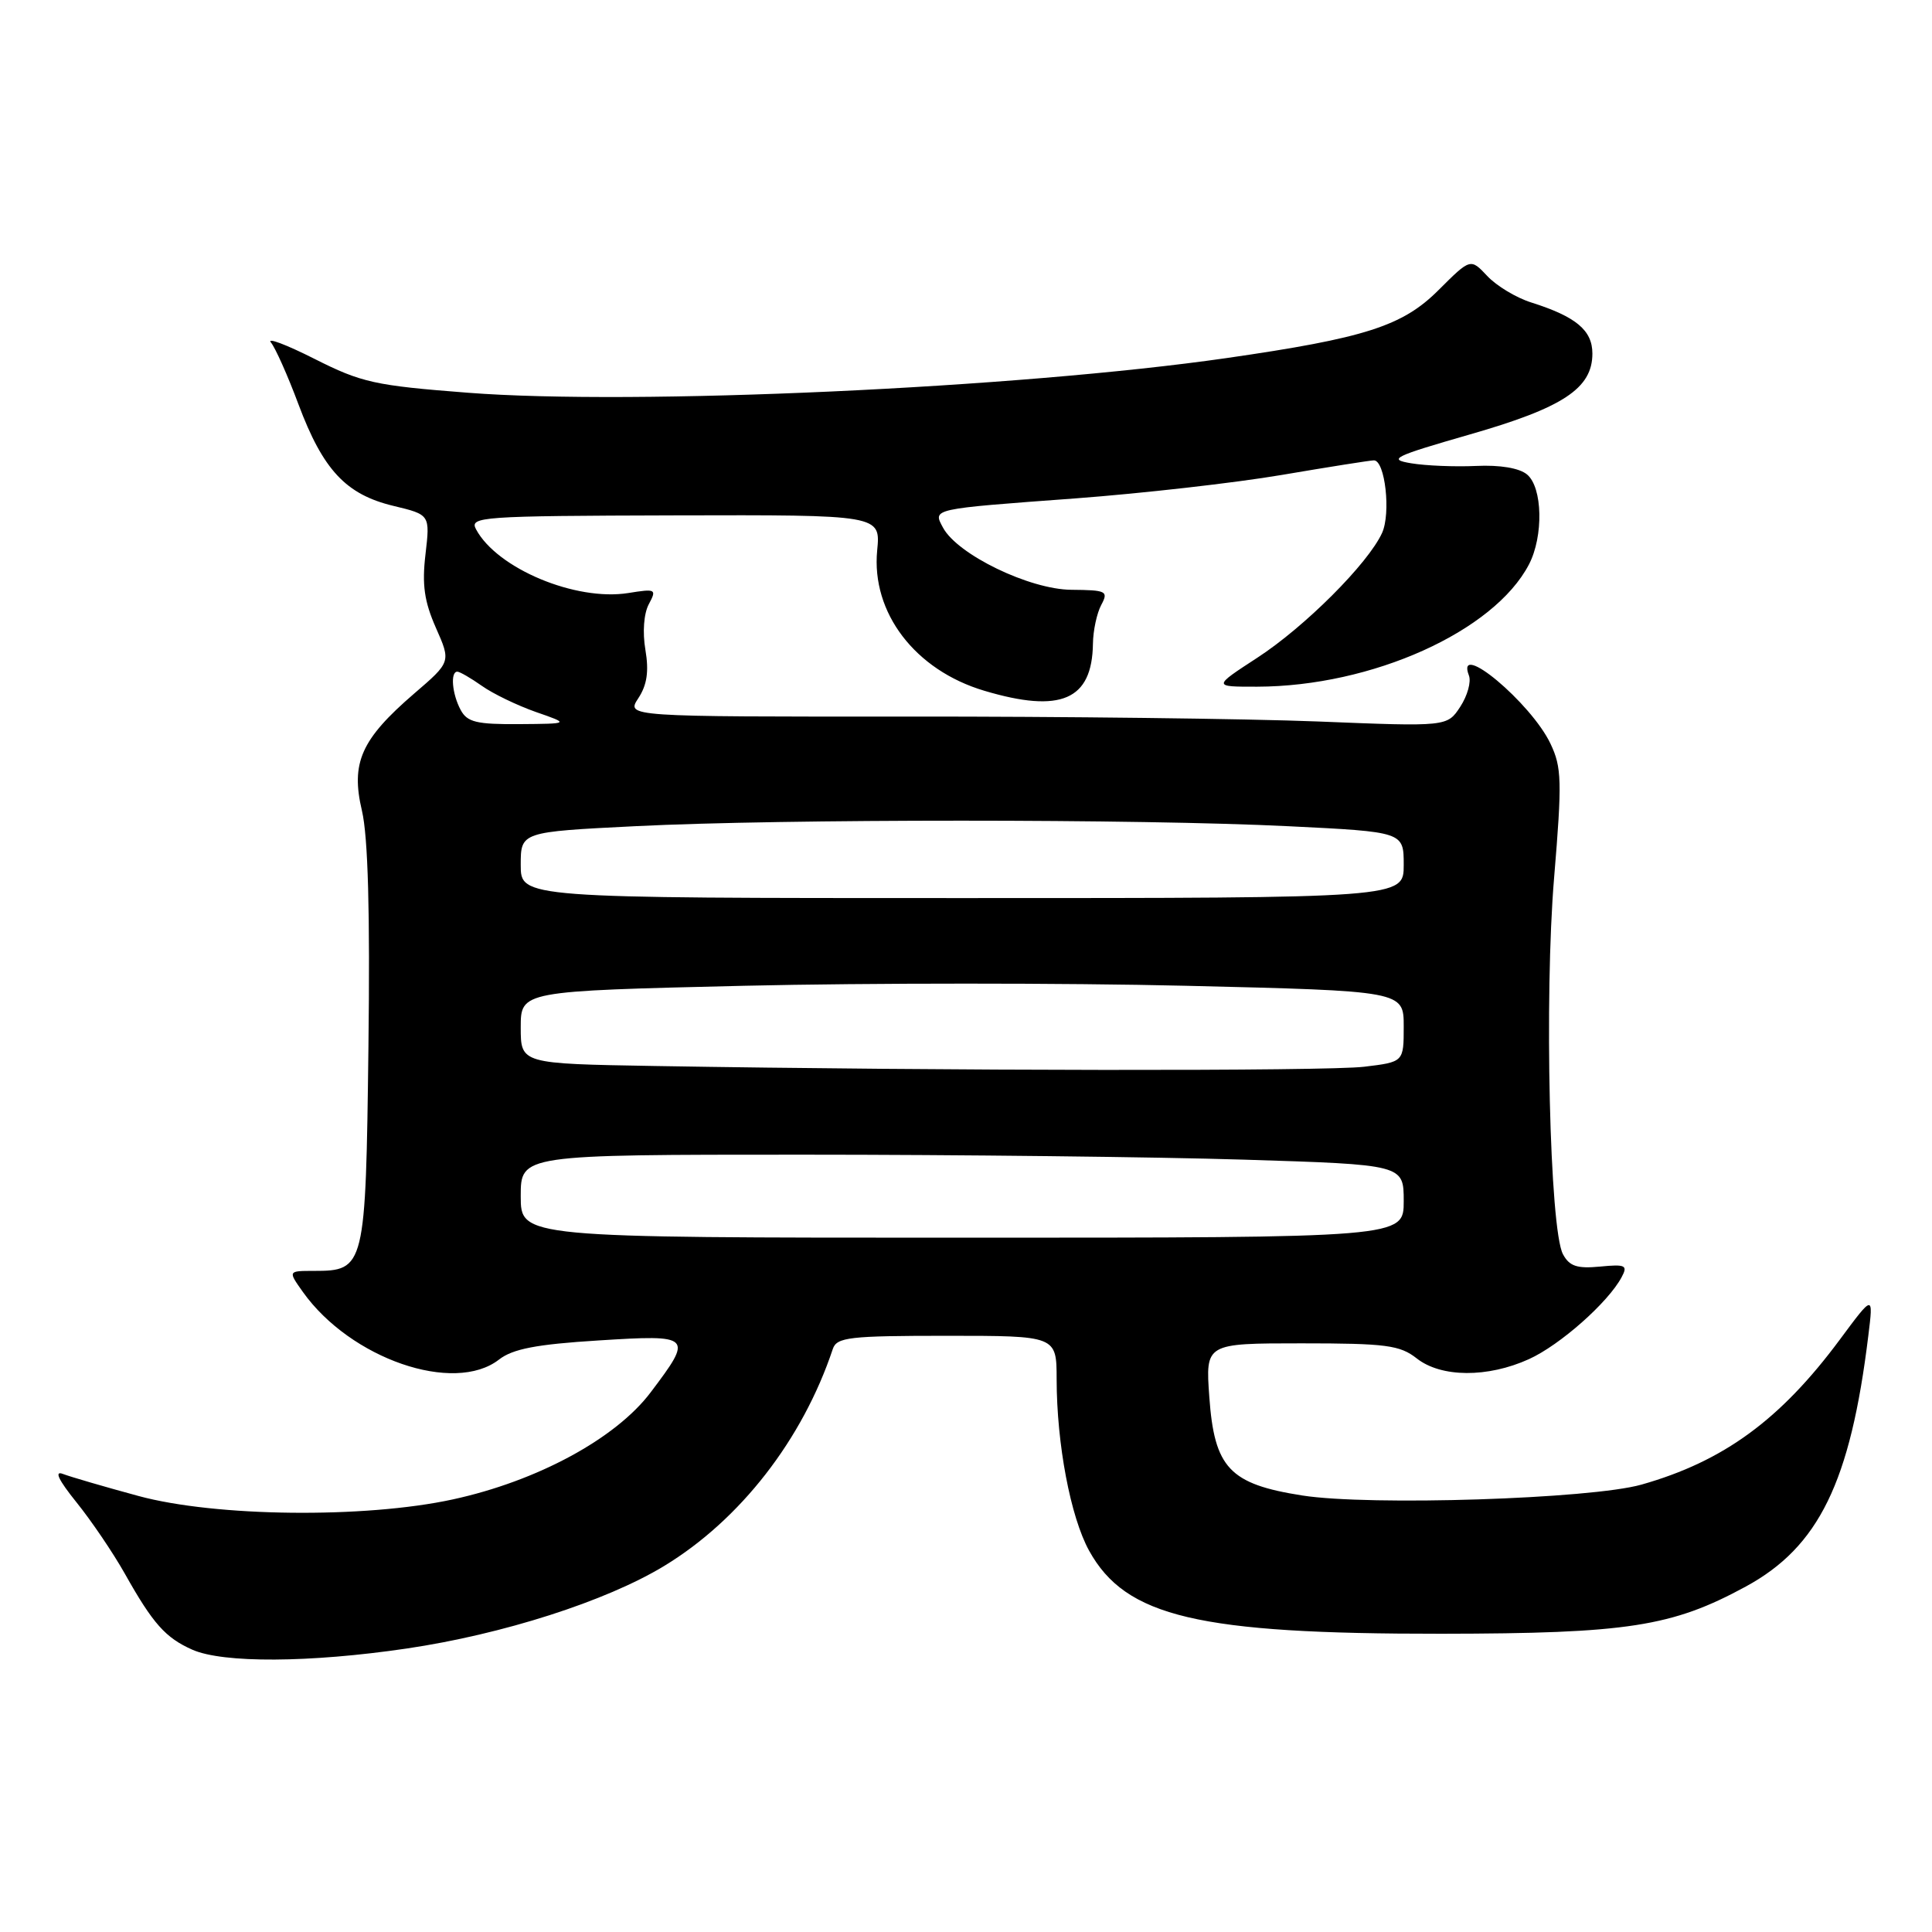 <?xml version="1.0" encoding="UTF-8" standalone="no"?>
<!DOCTYPE svg PUBLIC "-//W3C//DTD SVG 1.1//EN" "http://www.w3.org/Graphics/SVG/1.1/DTD/svg11.dtd" >
<svg xmlns="http://www.w3.org/2000/svg" xmlns:xlink="http://www.w3.org/1999/xlink" version="1.1" viewBox="0 0 256 256">
 <g >
 <path fill="currentColor"
d=" M 53.87 218.44 C 66.61 216.56 80.32 212.17 88.02 207.49 C 98.09 201.37 106.35 190.74 110.35 178.75 C 110.87 177.19 112.52 177.00 125.47 177.00 C 140.00 177.00 140.00 177.00 140.01 182.75 C 140.02 191.35 141.85 201.00 144.31 205.47 C 149.16 214.25 158.73 216.51 191.00 216.48 C 215.68 216.45 221.55 215.54 231.32 210.23 C 241.00 204.97 245.19 196.40 247.56 177.00 C 248.24 171.50 248.24 171.50 243.79 177.50 C 235.91 188.13 228.37 193.64 217.50 196.72 C 210.78 198.62 181.50 199.56 172.56 198.16 C 162.92 196.65 160.91 194.52 160.24 185.10 C 159.73 178.00 159.73 178.00 172.46 178.00 C 183.67 178.00 185.49 178.24 187.73 180.00 C 190.96 182.54 197.12 182.58 202.60 180.09 C 206.70 178.23 213.08 172.59 214.87 169.24 C 215.72 167.66 215.40 167.50 212.00 167.83 C 208.97 168.12 207.95 167.78 207.10 166.19 C 205.34 162.90 204.61 132.00 205.93 116.27 C 206.99 103.52 206.94 101.68 205.45 98.55 C 202.89 93.14 192.80 84.71 194.64 89.51 C 194.96 90.34 194.44 92.20 193.49 93.65 C 191.76 96.29 191.76 96.29 174.63 95.60 C 165.21 95.23 140.73 94.93 120.24 94.95 C 82.97 94.97 82.97 94.97 84.58 92.52 C 85.74 90.75 86.00 88.96 85.52 86.11 C 85.12 83.77 85.31 81.29 85.97 80.06 C 87.04 78.06 86.91 77.99 83.25 78.58 C 76.28 79.69 65.86 75.33 63.08 70.14 C 62.18 68.47 63.60 68.36 89.41 68.29 C 116.69 68.22 116.69 68.22 116.23 72.94 C 115.44 81.19 121.25 88.80 130.43 91.53 C 140.57 94.55 144.71 92.76 144.82 85.31 C 144.84 83.56 145.34 81.24 145.92 80.16 C 146.90 78.33 146.62 78.19 141.96 78.15 C 136.42 78.11 126.86 73.48 124.95 69.91 C 123.60 67.39 123.28 67.46 142.50 66.04 C 151.30 65.38 163.61 63.99 169.85 62.93 C 176.09 61.87 181.58 61.00 182.05 61.00 C 183.53 61.00 184.32 68.01 183.13 70.62 C 181.28 74.67 172.90 83.06 166.59 87.16 C 160.69 91.00 160.69 91.00 166.59 90.99 C 181.80 90.95 197.95 83.68 202.59 74.80 C 204.54 71.07 204.41 64.58 202.34 62.87 C 201.32 62.02 198.76 61.59 195.59 61.74 C 192.79 61.87 188.93 61.71 187.00 61.39 C 183.84 60.87 184.61 60.49 194.75 57.57 C 207.13 54.02 211.00 51.46 211.00 46.85 C 211.00 43.77 208.84 41.96 202.90 40.08 C 200.92 39.46 198.29 37.88 197.07 36.57 C 194.85 34.21 194.85 34.21 190.60 38.45 C 185.84 43.21 180.87 44.80 162.50 47.45 C 134.88 51.42 84.01 53.75 62.00 52.04 C 49.67 51.09 47.91 50.70 41.67 47.55 C 37.91 45.65 35.32 44.68 35.90 45.38 C 36.48 46.08 38.13 49.77 39.55 53.58 C 42.81 62.28 45.84 65.52 52.12 67.03 C 56.99 68.20 56.99 68.20 56.38 73.44 C 55.90 77.48 56.22 79.70 57.76 83.19 C 59.76 87.71 59.76 87.71 54.87 91.91 C 47.84 97.97 46.46 101.07 47.96 107.43 C 48.77 110.88 49.04 120.86 48.82 138.72 C 48.46 167.99 48.36 168.40 41.59 168.40 C 38.15 168.40 38.15 168.40 40.14 171.20 C 46.45 180.05 60.16 184.78 66.12 180.15 C 67.93 178.74 71.06 178.13 79.25 177.62 C 91.74 176.83 91.89 176.98 86.21 184.50 C 81.59 190.62 71.19 196.25 60.00 198.68 C 48.31 201.22 28.54 201.00 18.33 198.22 C 13.83 197.00 9.35 195.69 8.35 195.31 C 7.15 194.84 7.74 196.09 10.13 199.06 C 12.10 201.50 14.98 205.75 16.53 208.50 C 20.27 215.16 21.93 217.02 25.50 218.60 C 29.56 220.39 41.03 220.33 53.87 218.44 Z  M 69.00 158.50 C 69.00 153.00 69.00 153.00 106.34 153.00 C 126.88 153.00 153.20 153.30 164.84 153.66 C 186.00 154.32 186.00 154.32 186.00 159.16 C 186.00 164.00 186.00 164.00 127.50 164.00 C 69.00 164.00 69.00 164.00 69.00 158.50 Z  M 86.75 141.25 C 69.00 140.95 69.00 140.95 69.00 136.14 C 69.00 131.32 69.00 131.32 98.61 130.62 C 114.90 130.24 141.23 130.24 157.11 130.62 C 186.00 131.31 186.00 131.31 186.00 136.02 C 186.00 140.72 186.00 140.72 180.75 141.35 C 175.77 141.95 125.19 141.90 86.75 141.25 Z  M 69.00 114.61 C 69.00 110.23 69.00 110.23 84.25 109.47 C 103.73 108.50 151.00 108.50 170.75 109.48 C 186.00 110.23 186.00 110.23 186.00 114.61 C 186.00 119.00 186.00 119.00 127.50 119.00 C 69.00 119.00 69.00 119.00 69.00 114.61 Z  M 61.04 94.07 C 59.90 91.95 59.65 89.00 60.60 89.00 C 60.92 89.00 62.39 89.85 63.85 90.88 C 65.31 91.92 68.53 93.47 71.00 94.34 C 75.50 95.90 75.50 95.90 68.79 95.95 C 63.14 95.99 61.91 95.69 61.04 94.07 Z "/>
</g>
</svg>